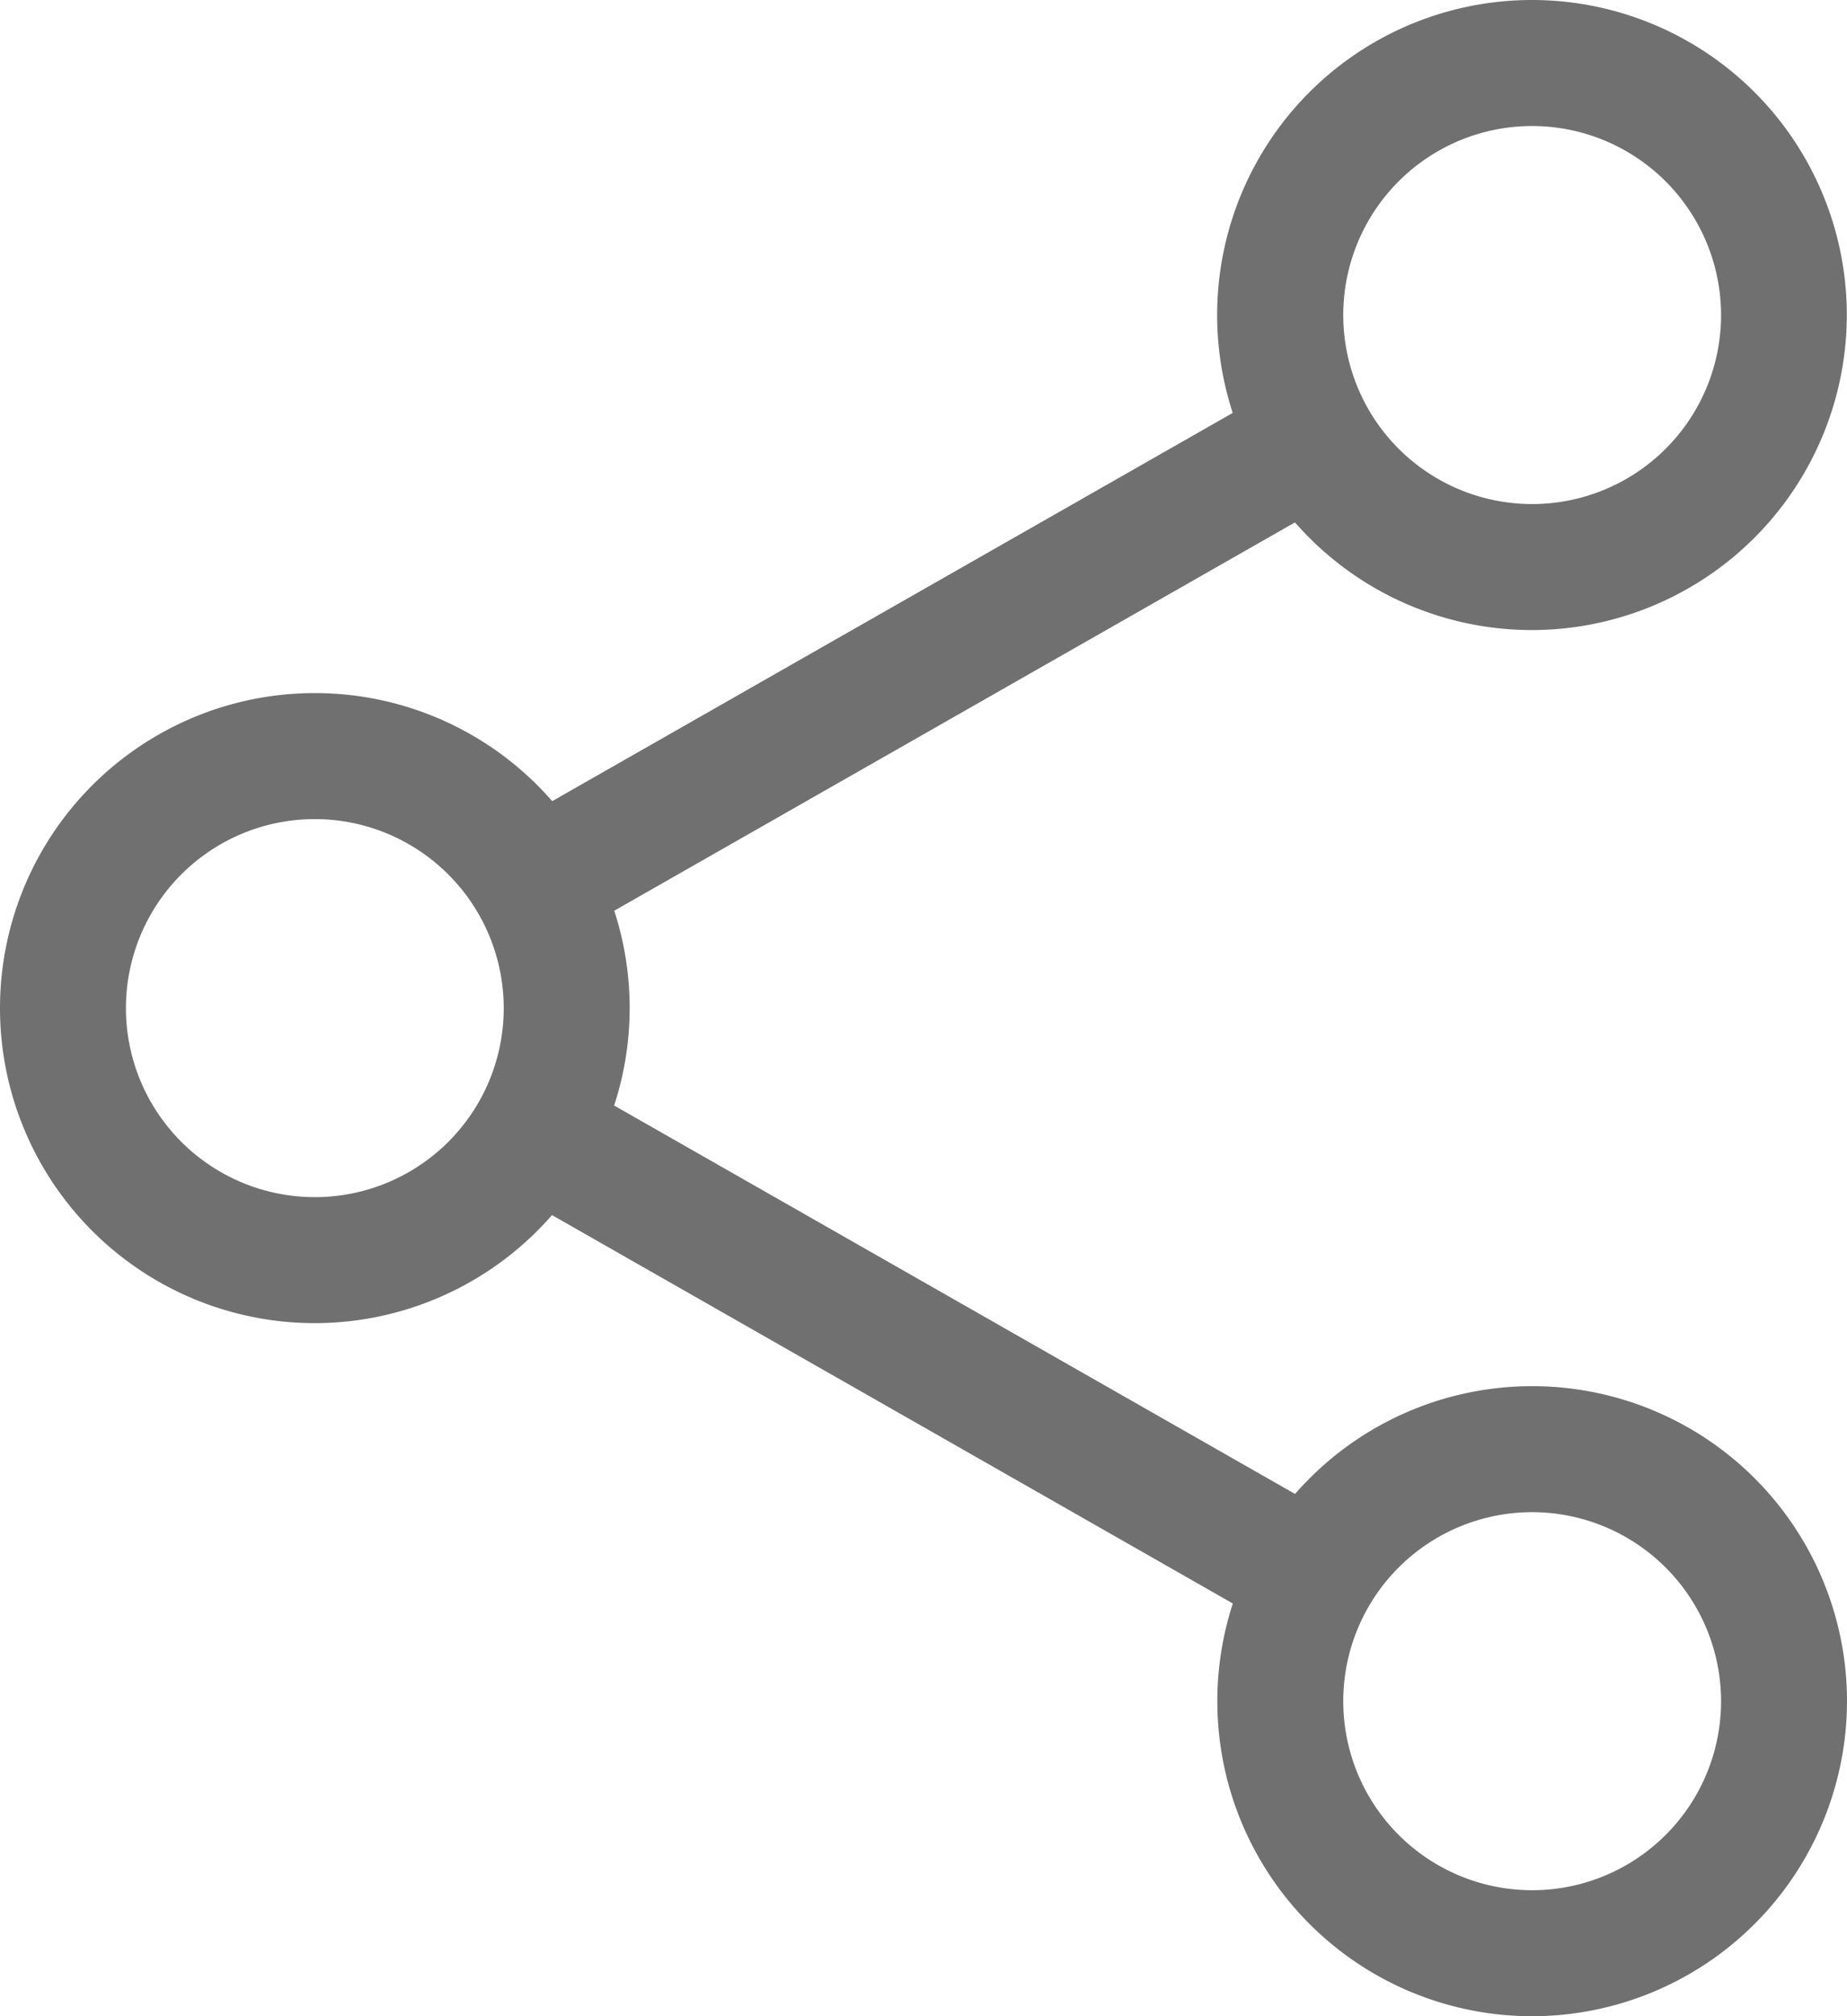 <svg xmlns="http://www.w3.org/2000/svg" id="share" width="20.445" height="22.304" viewBox="0 0 20.445 22.304">
    <defs>
        <style>
            .cls-1{fill:#707070}
        </style>
    </defs>
    <path id="Path_230" d="M312.817 6.97a3.485 3.485 0 1 1 3.483-3.485 3.489 3.489 0 0 1-3.483 3.485zm0-5.576a2.091 2.091 0 1 0 2.091 2.091 2.093 2.093 0 0 0-2.091-2.091zm0 0" class="cls-1" data-name="Path 230" transform="translate(-295.857)"/>
    <path id="Path_231" d="M312.817 358.97a3.485 3.485 0 1 1 3.485-3.485 3.489 3.489 0 0 1-3.485 3.485zm0-5.576a2.091 2.091 0 1 0 2.091 2.091 2.093 2.093 0 0 0-2.091-2.091zm0 0" class="cls-1" data-name="Path 231" transform="translate(-295.857 -336.666)"/>
    <path id="Path_232" d="M3.485 182.97a3.485 3.485 0 1 1 3.485-3.485 3.489 3.489 0 0 1-3.485 3.485zm0-5.576a2.091 2.091 0 1 0 2.091 2.091 2.093 2.093 0 0 0-2.091-2.091zm0 0" class="cls-1" data-name="Path 232" transform="translate(0 -168.333)"/>
    <path id="Path_233" d="M120.387 101.87a.7.7 0 0 1-.346-1.3l8.623-4.916a.7.7 0 0 1 .689 1.211l-8.623 4.916a.7.7 0 0 1-.344.091zm0 0" class="cls-1" data-name="Path 233" transform="translate(-114.475 -91.396)"/>
    <path id="Path_234" d="M129.03 277.859a.691.691 0 0 1-.344-.092l-8.623-4.916a.7.7 0 0 1 .69-1.211l8.623 4.916a.7.7 0 0 1-.346 1.3zm0 0" class="cls-1" data-name="Path 234" transform="translate(-114.496 -259.719)"/>
</svg>
